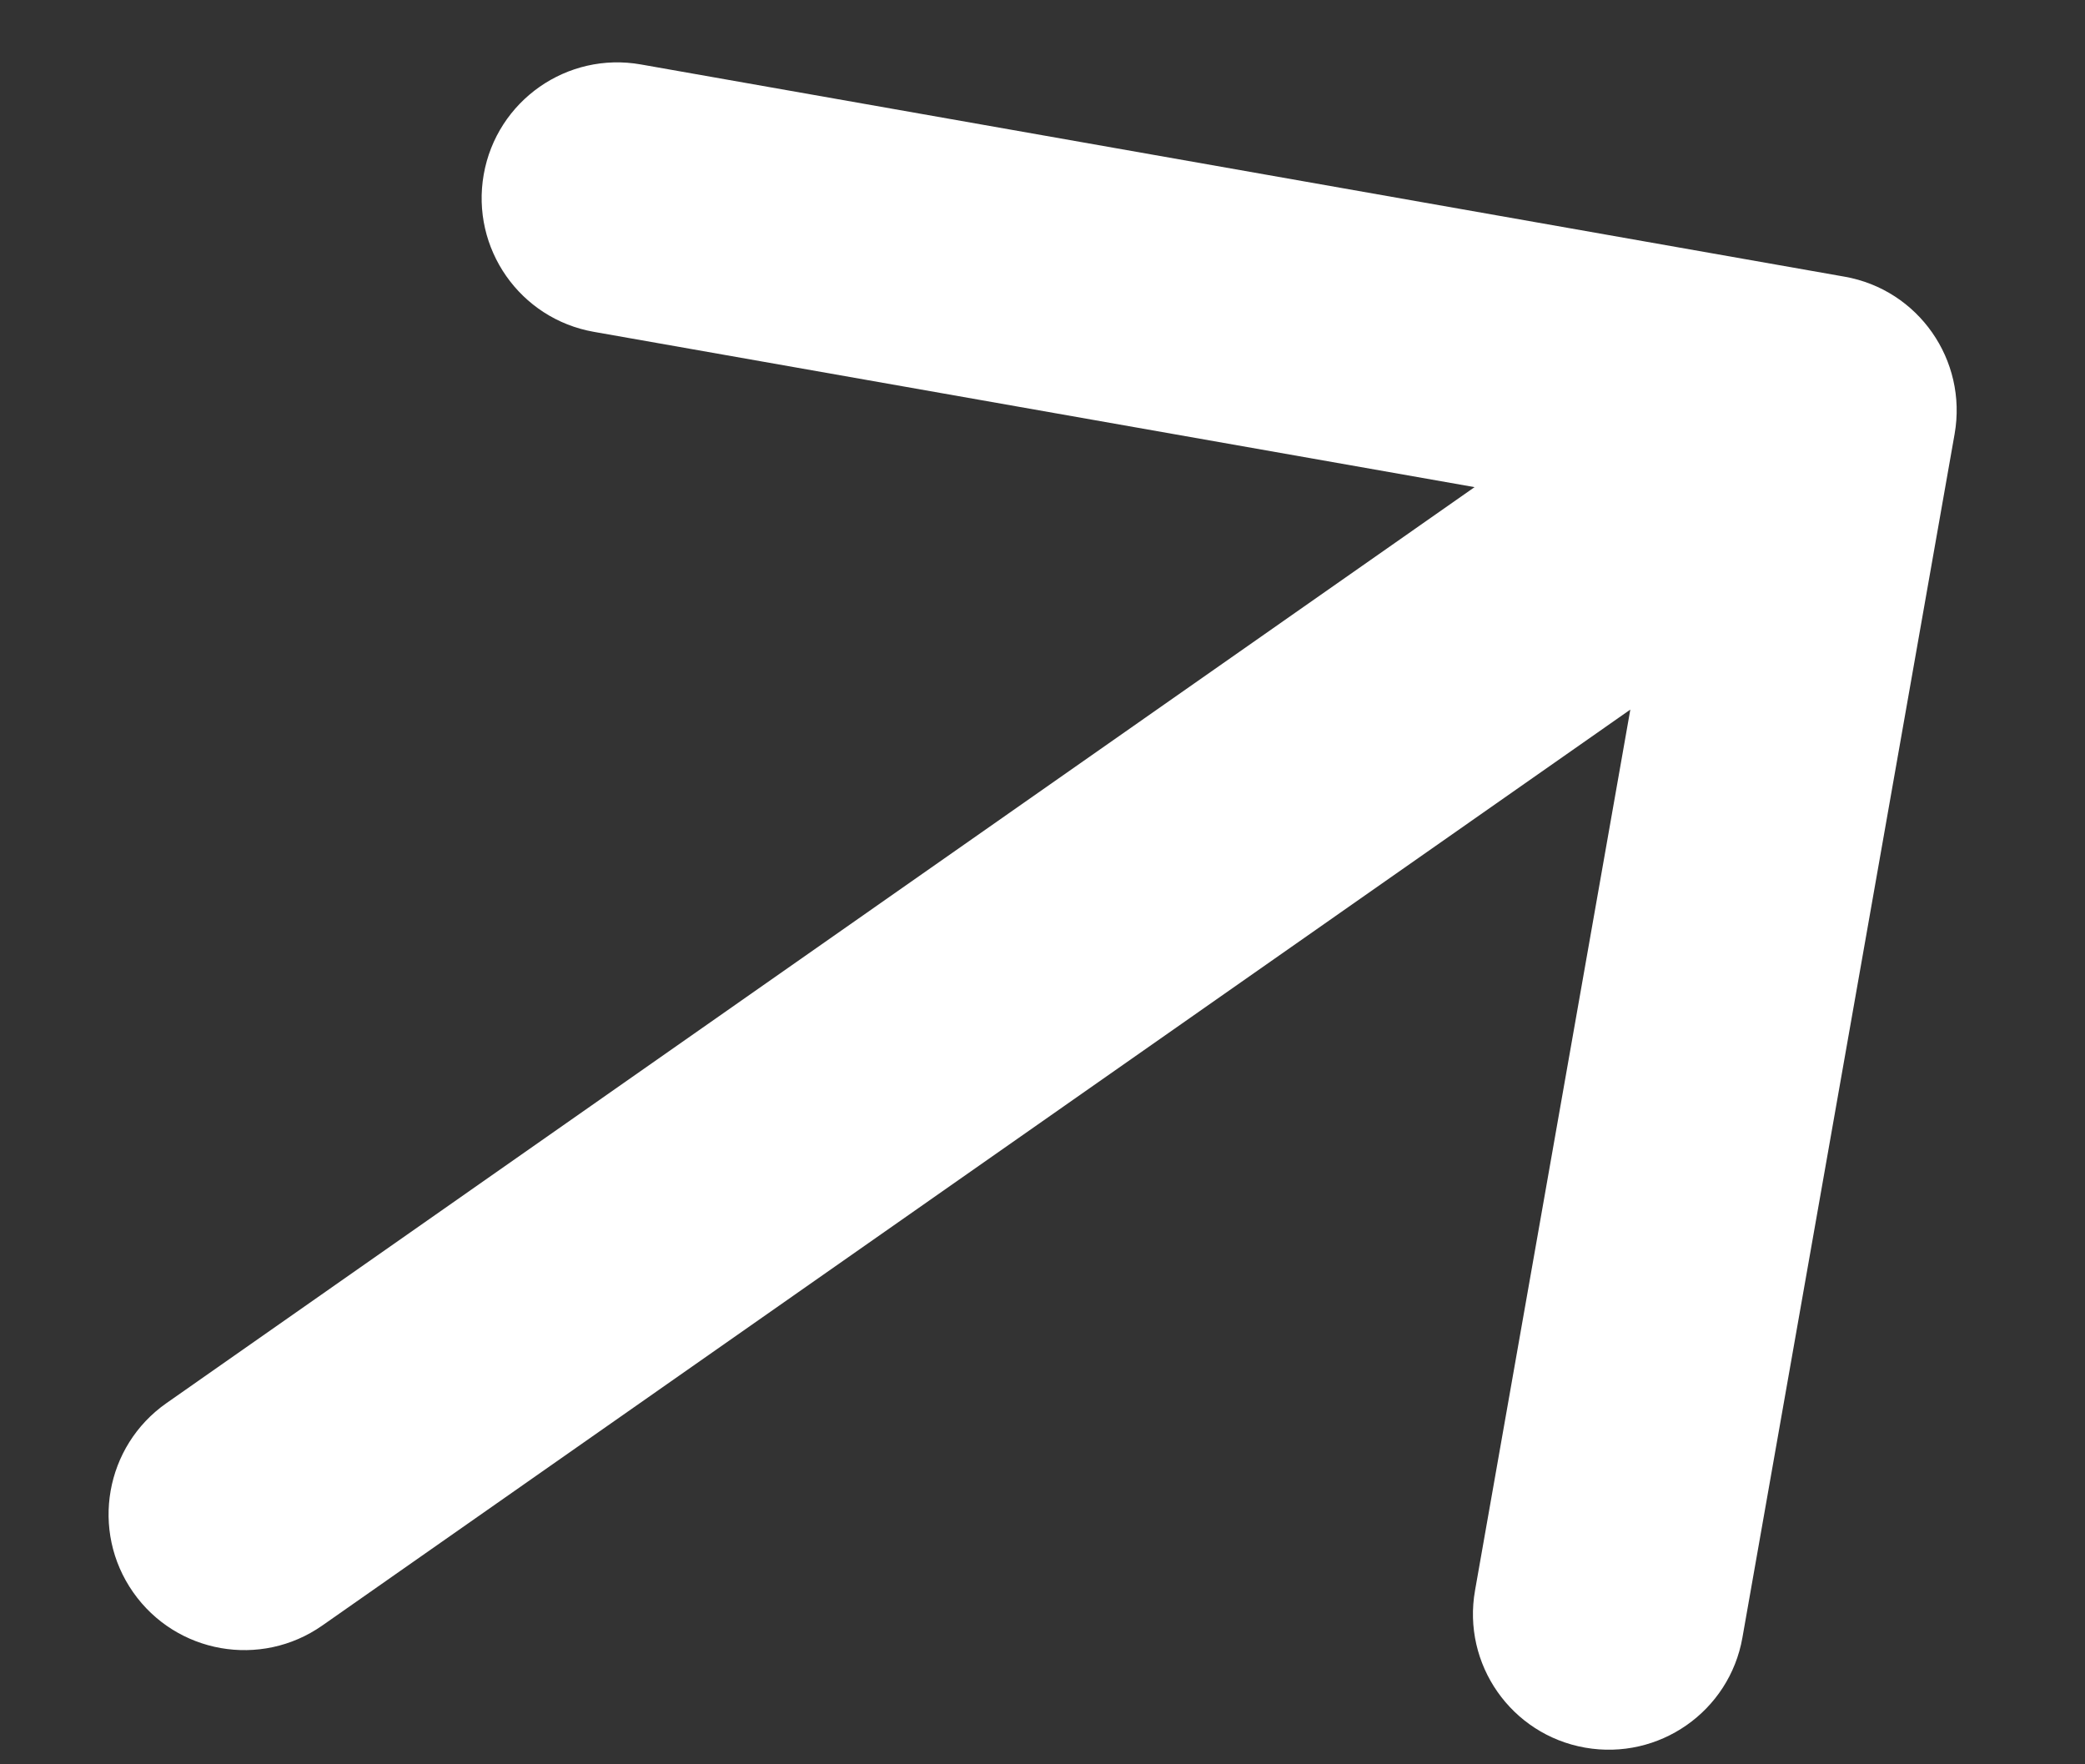 <svg width="13" height="11" viewBox="0 0 13 11" fill="none" xmlns="http://www.w3.org/2000/svg">
<rect x="0" y="0" width="13" height="11" fill="#333333" stroke="none"/>
<path d="M12.187 2.706C12.268 2.245 11.961 1.806 11.501 1.725L3.997 0.402C3.536 0.32 3.097 0.628 3.016 1.088C2.935 1.549 3.242 1.988 3.703 2.069L10.373 3.245L9.197 9.915C9.115 10.376 9.423 10.815 9.883 10.896C10.344 10.977 10.783 10.67 10.864 10.21L12.187 2.706ZM1.038 8.748C0.655 9.016 0.562 9.544 0.83 9.927C1.098 10.31 1.626 10.403 2.009 10.135L1.038 8.748ZM10.868 1.865L1.038 8.748L2.009 10.135L11.839 3.252L10.868 1.865Z" fill="white"/>
</svg>
